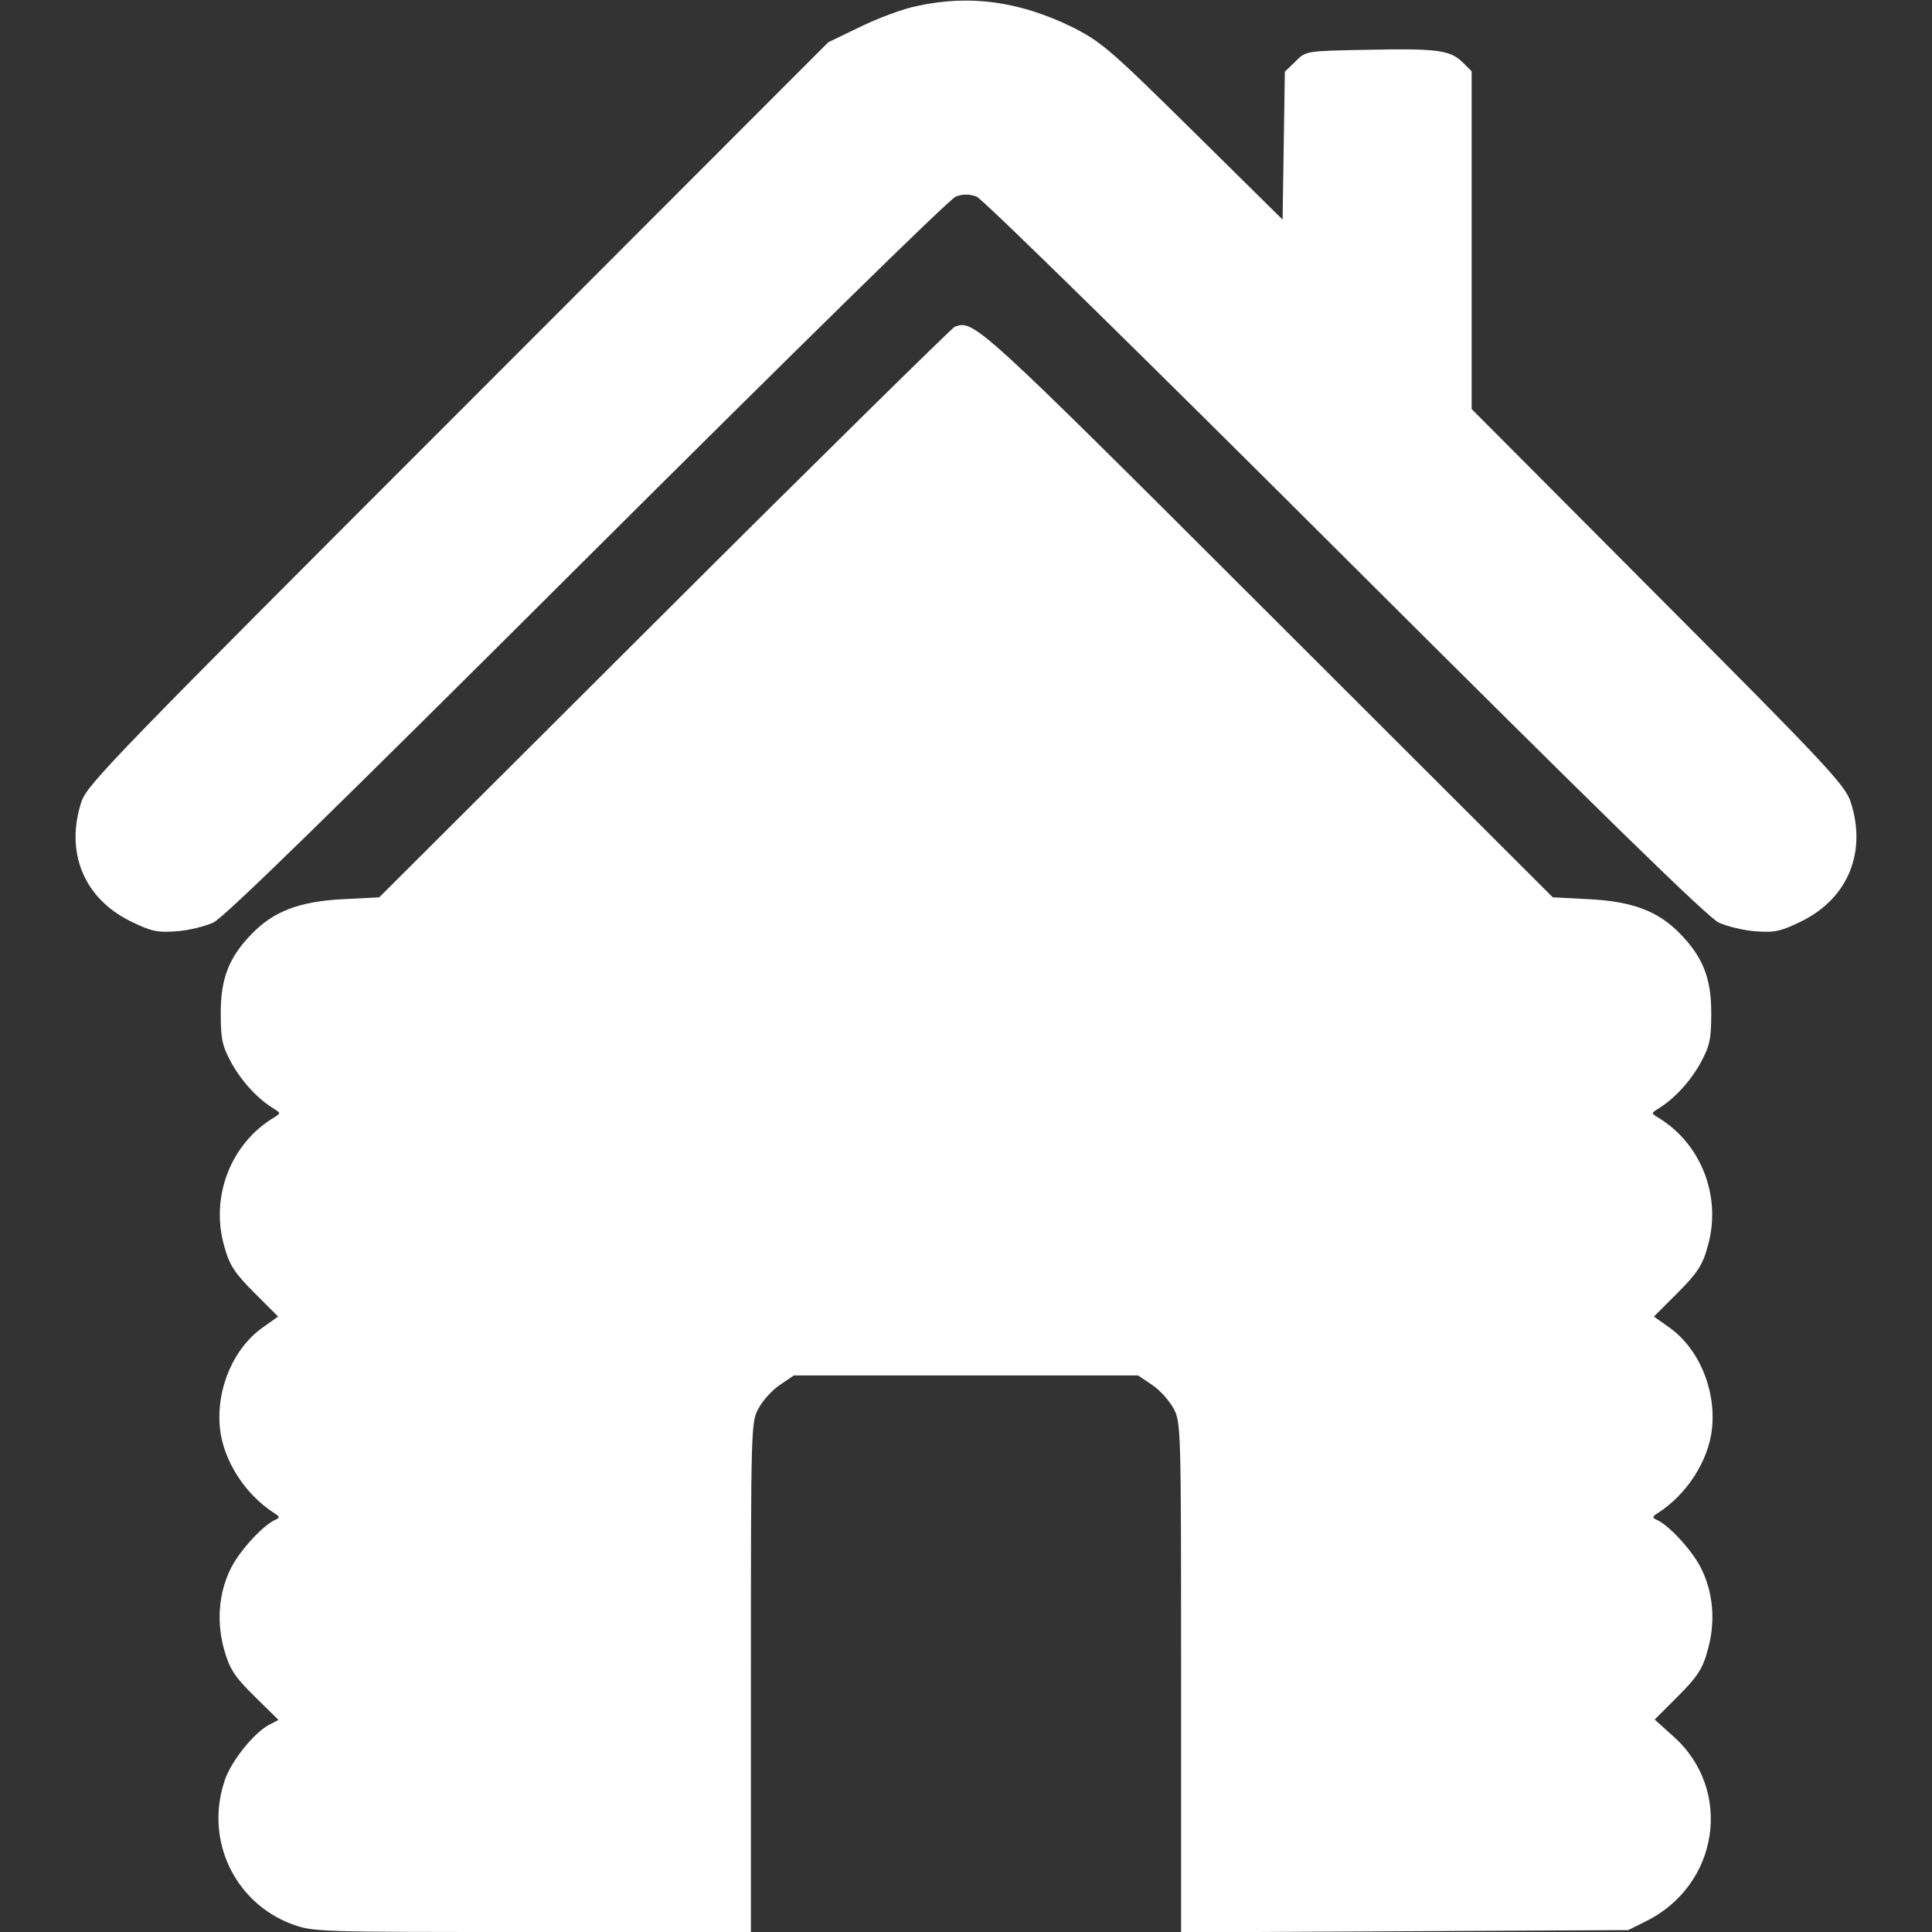 <?xml version="1.0" standalone="no"?>
<!DOCTYPE svg PUBLIC "-//W3C//DTD SVG 20010904//EN"
 "http://www.w3.org/TR/2001/REC-SVG-20010904/DTD/svg10.dtd">
<svg version="1.0" xmlns="http://www.w3.org/2000/svg"
 width="512pt" height="512pt" viewBox="0 0 512 512"
 preserveAspectRatio="xMidYMid meet">

<rect x="0" y="0" width="512" height="512" fill="#333333" stroke="none"/>

<g transform="translate(0,512) scale(0.1,-0.1)"
fill="#ffffff" stroke="none">
<path d="M2430 5104 c-36 -7 -103 -32 -150 -55 l-85 -41 -981 -982 c-900 -900
-983 -985 -998 -1030 -44 -134 6 -256 129 -317 55 -27 72 -31 122 -27 32 2 76
13 98 23 28 12 329 307 990 966 523 521 962 953 978 958 18 7 36 7 55 0 15 -5
455 -437 977 -958 661 -659 962 -954 990 -966 22 -10 66 -21 98 -23 50 -4 67
0 122 27 123 61 173 184 129 317 -15 44 -66 99 -510 544 l-494 496 0 447 0
448 -24 24 c-33 32 -66 37 -254 33 -161 -3 -162 -3 -189 -31 l-28 -27 -3 -196
-3 -196 -237 234 c-222 219 -243 237 -322 277 -138 67 -270 86 -410 55z"/>
<path d="M2530 4254 c-8 -4 -355 -345 -770 -759 l-755 -753 -97 -5 c-115 -6
-183 -32 -241 -92 -60 -62 -82 -117 -82 -210 0 -70 4 -87 29 -133 28 -50 71
-96 113 -121 17 -11 17 -11 0 -22 -116 -69 -171 -212 -132 -344 13 -48 28 -70
79 -121 l63 -63 -38 -27 c-80 -55 -127 -165 -116 -270 9 -85 67 -175 144 -224
14 -9 15 -12 4 -17 -32 -13 -94 -80 -118 -127 -34 -66 -40 -146 -18 -221 14
-49 28 -70 80 -121 l63 -62 -25 -13 c-41 -22 -100 -96 -117 -146 -54 -157 24
-324 177 -382 57 -21 69 -21 637 -21 l580 0 0 676 c0 664 0 677 21 713 11 20
36 48 56 61 l37 25 456 0 456 0 37 -25 c20 -13 45 -41 56 -61 21 -36 21 -49
21 -713 l0 -677 593 3 592 3 46 23 c195 96 233 349 73 491 l-49 44 62 62 c50
50 65 72 78 120 22 75 16 155 -18 221 -24 47 -86 114 -118 127 -11 5 -10 8 4
17 77 49 135 139 144 224 11 105 -36 215 -116 270 l-38 27 63 63 c51 51 66 73
79 121 39 132 -16 275 -132 344 -17 11 -17 11 0 22 42 25 85 71 113 121 25 46
29 63 29 133 0 93 -22 148 -82 210 -58 60 -126 86 -241 92 l-97 5 -755 754
c-772 771 -779 777 -830 758z"/>
</g>
</svg>
